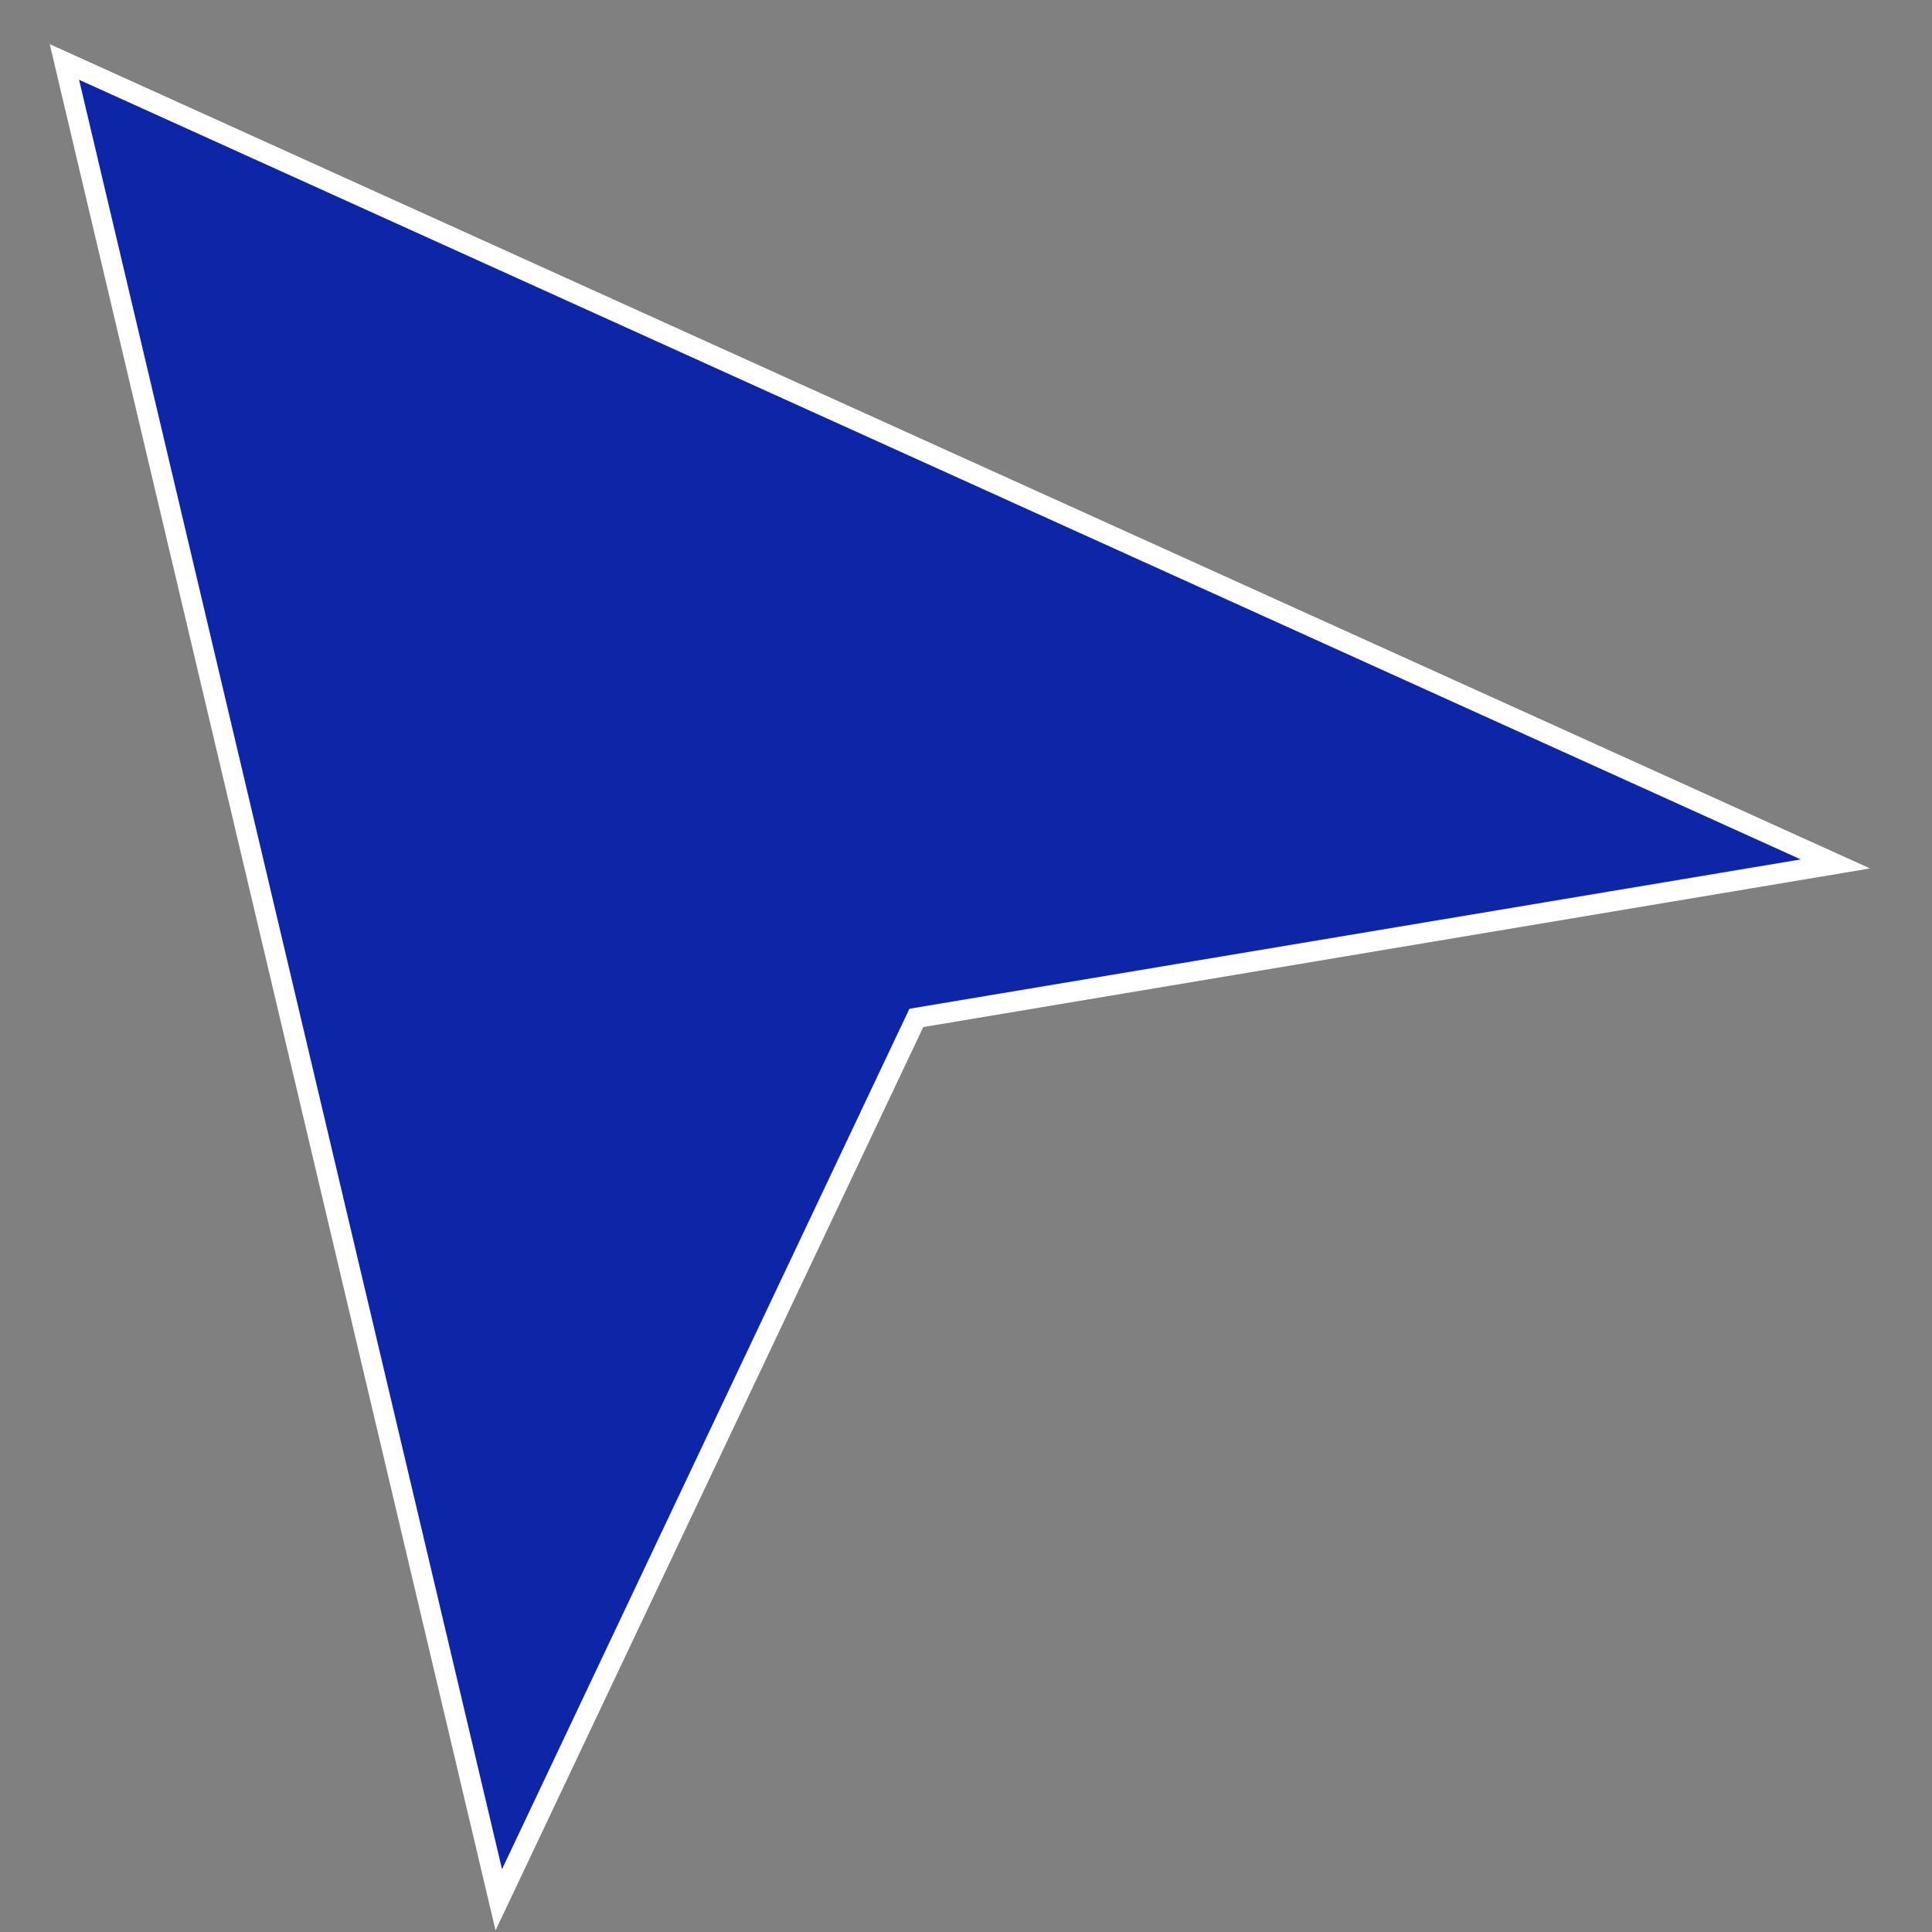 <svg width="30" height="30" viewBox="0 0 30 30" fill="none" xmlns="http://www.w3.org/2000/svg">
<rect x="0" y="0" width="30" height="30" fill="#808080" stroke="none"/>
<g clip-path="url(#clip0_249_146)">
<path d="M7.745 29.5L1 0.962L28.5 13.415L14.229 15.806L7.745 29.5Z" fill="#0D26A8" stroke="white" stroke-width="0.316"/>
</g>
<defs>
<clipPath id="clip0_249_146">
<rect width="30" height="30" fill="white"/>
</clipPath>
</defs>
</svg>
